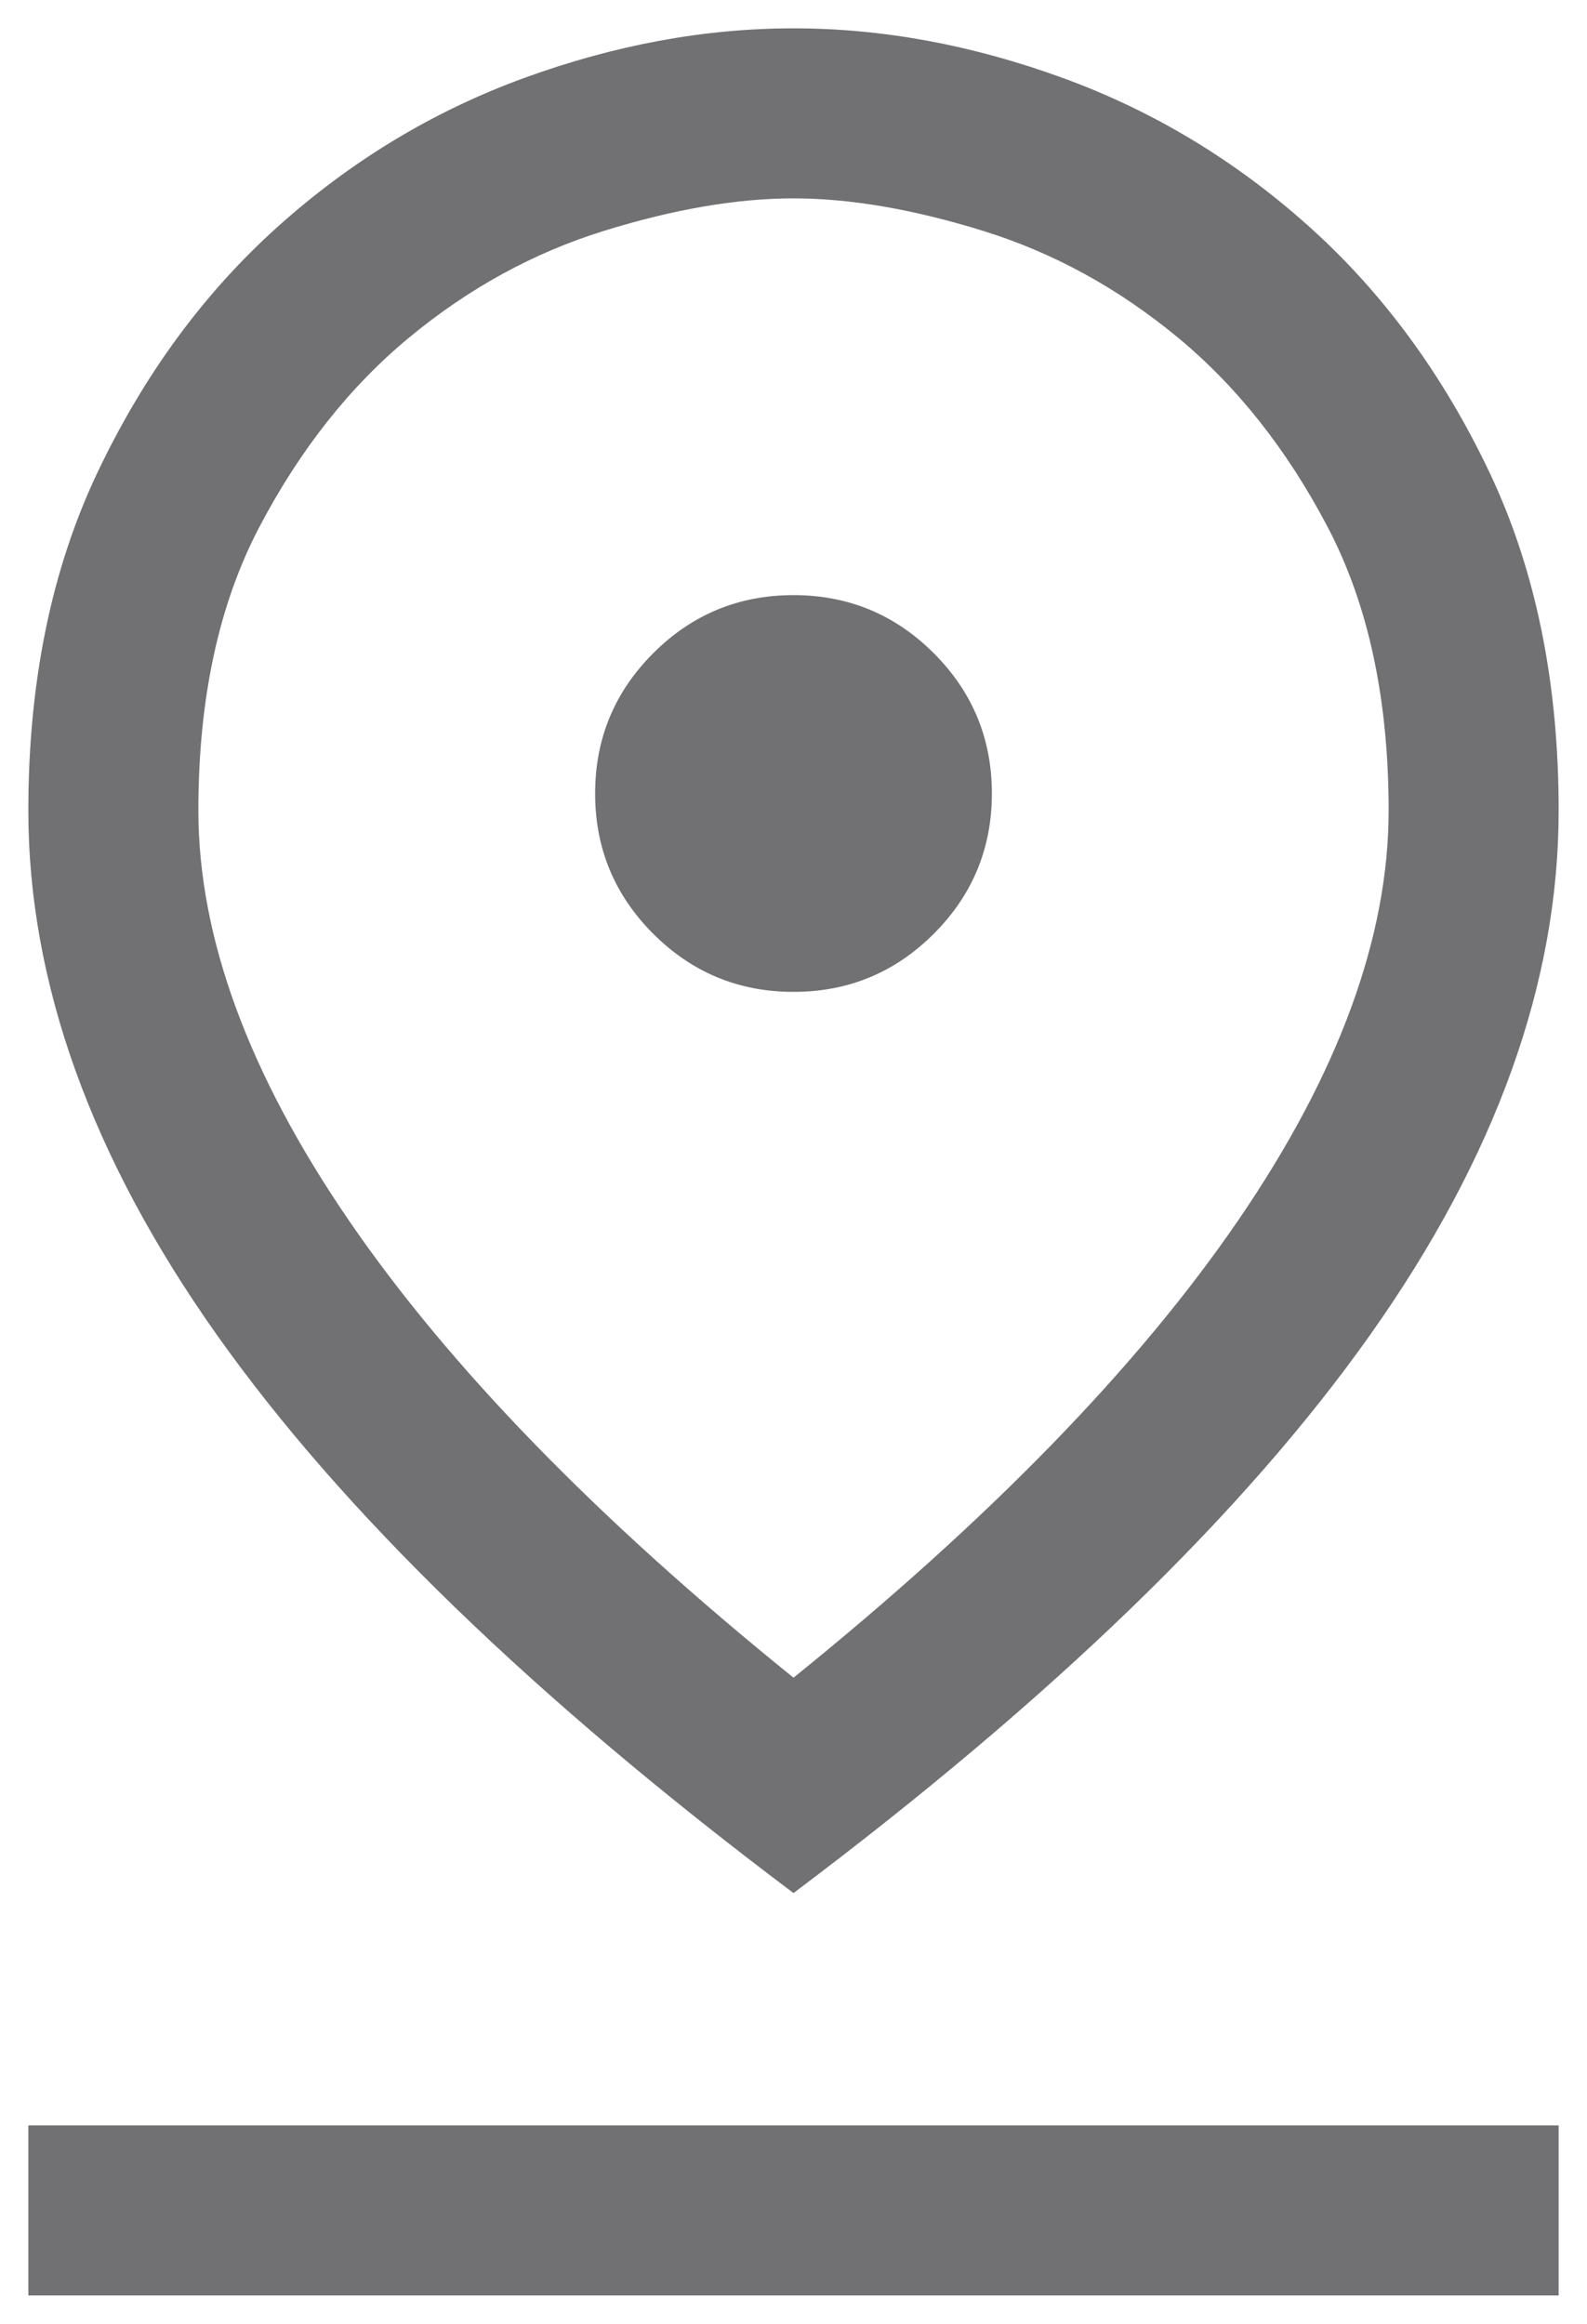 <svg width="28" height="41" viewBox="0 0 28 41" fill="none" xmlns="http://www.w3.org/2000/svg">
<path d="M14 29.6C17.467 26.8 20.083 24.108 21.85 21.525C23.617 18.942 24.5 16.533 24.5 14.3C24.5 12.333 24.142 10.667 23.425 9.3C22.708 7.933 21.825 6.817 20.775 5.95C19.725 5.083 18.583 4.458 17.35 4.075C16.117 3.692 15 3.5 14 3.5C13 3.5 11.883 3.692 10.65 4.075C9.417 4.458 8.275 5.083 7.225 5.95C6.175 6.817 5.292 7.933 4.575 9.3C3.858 10.667 3.5 12.333 3.5 14.3C3.5 16.533 4.383 18.942 6.15 21.525C7.917 24.108 10.533 26.8 14 29.6ZM14 33.4C9.433 29.967 6.042 26.683 3.825 23.55C1.608 20.417 0.5 17.333 0.5 14.3C0.5 12.033 0.908 10.042 1.725 8.325C2.542 6.608 3.6 5.167 4.9 4C6.2 2.833 7.65 1.958 9.25 1.375C10.85 0.792 12.433 0.5 14 0.5C15.567 0.5 17.15 0.792 18.75 1.375C20.35 1.958 21.8 2.833 23.1 4C24.4 5.167 25.458 6.608 26.275 8.325C27.092 10.042 27.5 12.033 27.5 14.3C27.5 17.333 26.392 20.417 24.175 23.55C21.958 26.683 18.567 29.967 14 33.4ZM14 17.5C14.967 17.5 15.792 17.158 16.475 16.475C17.158 15.792 17.5 14.967 17.5 14C17.5 13.033 17.158 12.208 16.475 11.525C15.792 10.842 14.967 10.5 14 10.5C13.033 10.5 12.208 10.842 11.525 11.525C10.842 12.208 10.5 13.033 10.5 14C10.5 14.967 10.842 15.792 11.525 16.475C12.208 17.158 13.033 17.5 14 17.5ZM0.5 40.5V37.5H27.5V40.5H0.5Z" fill="#717073"/>
</svg>
